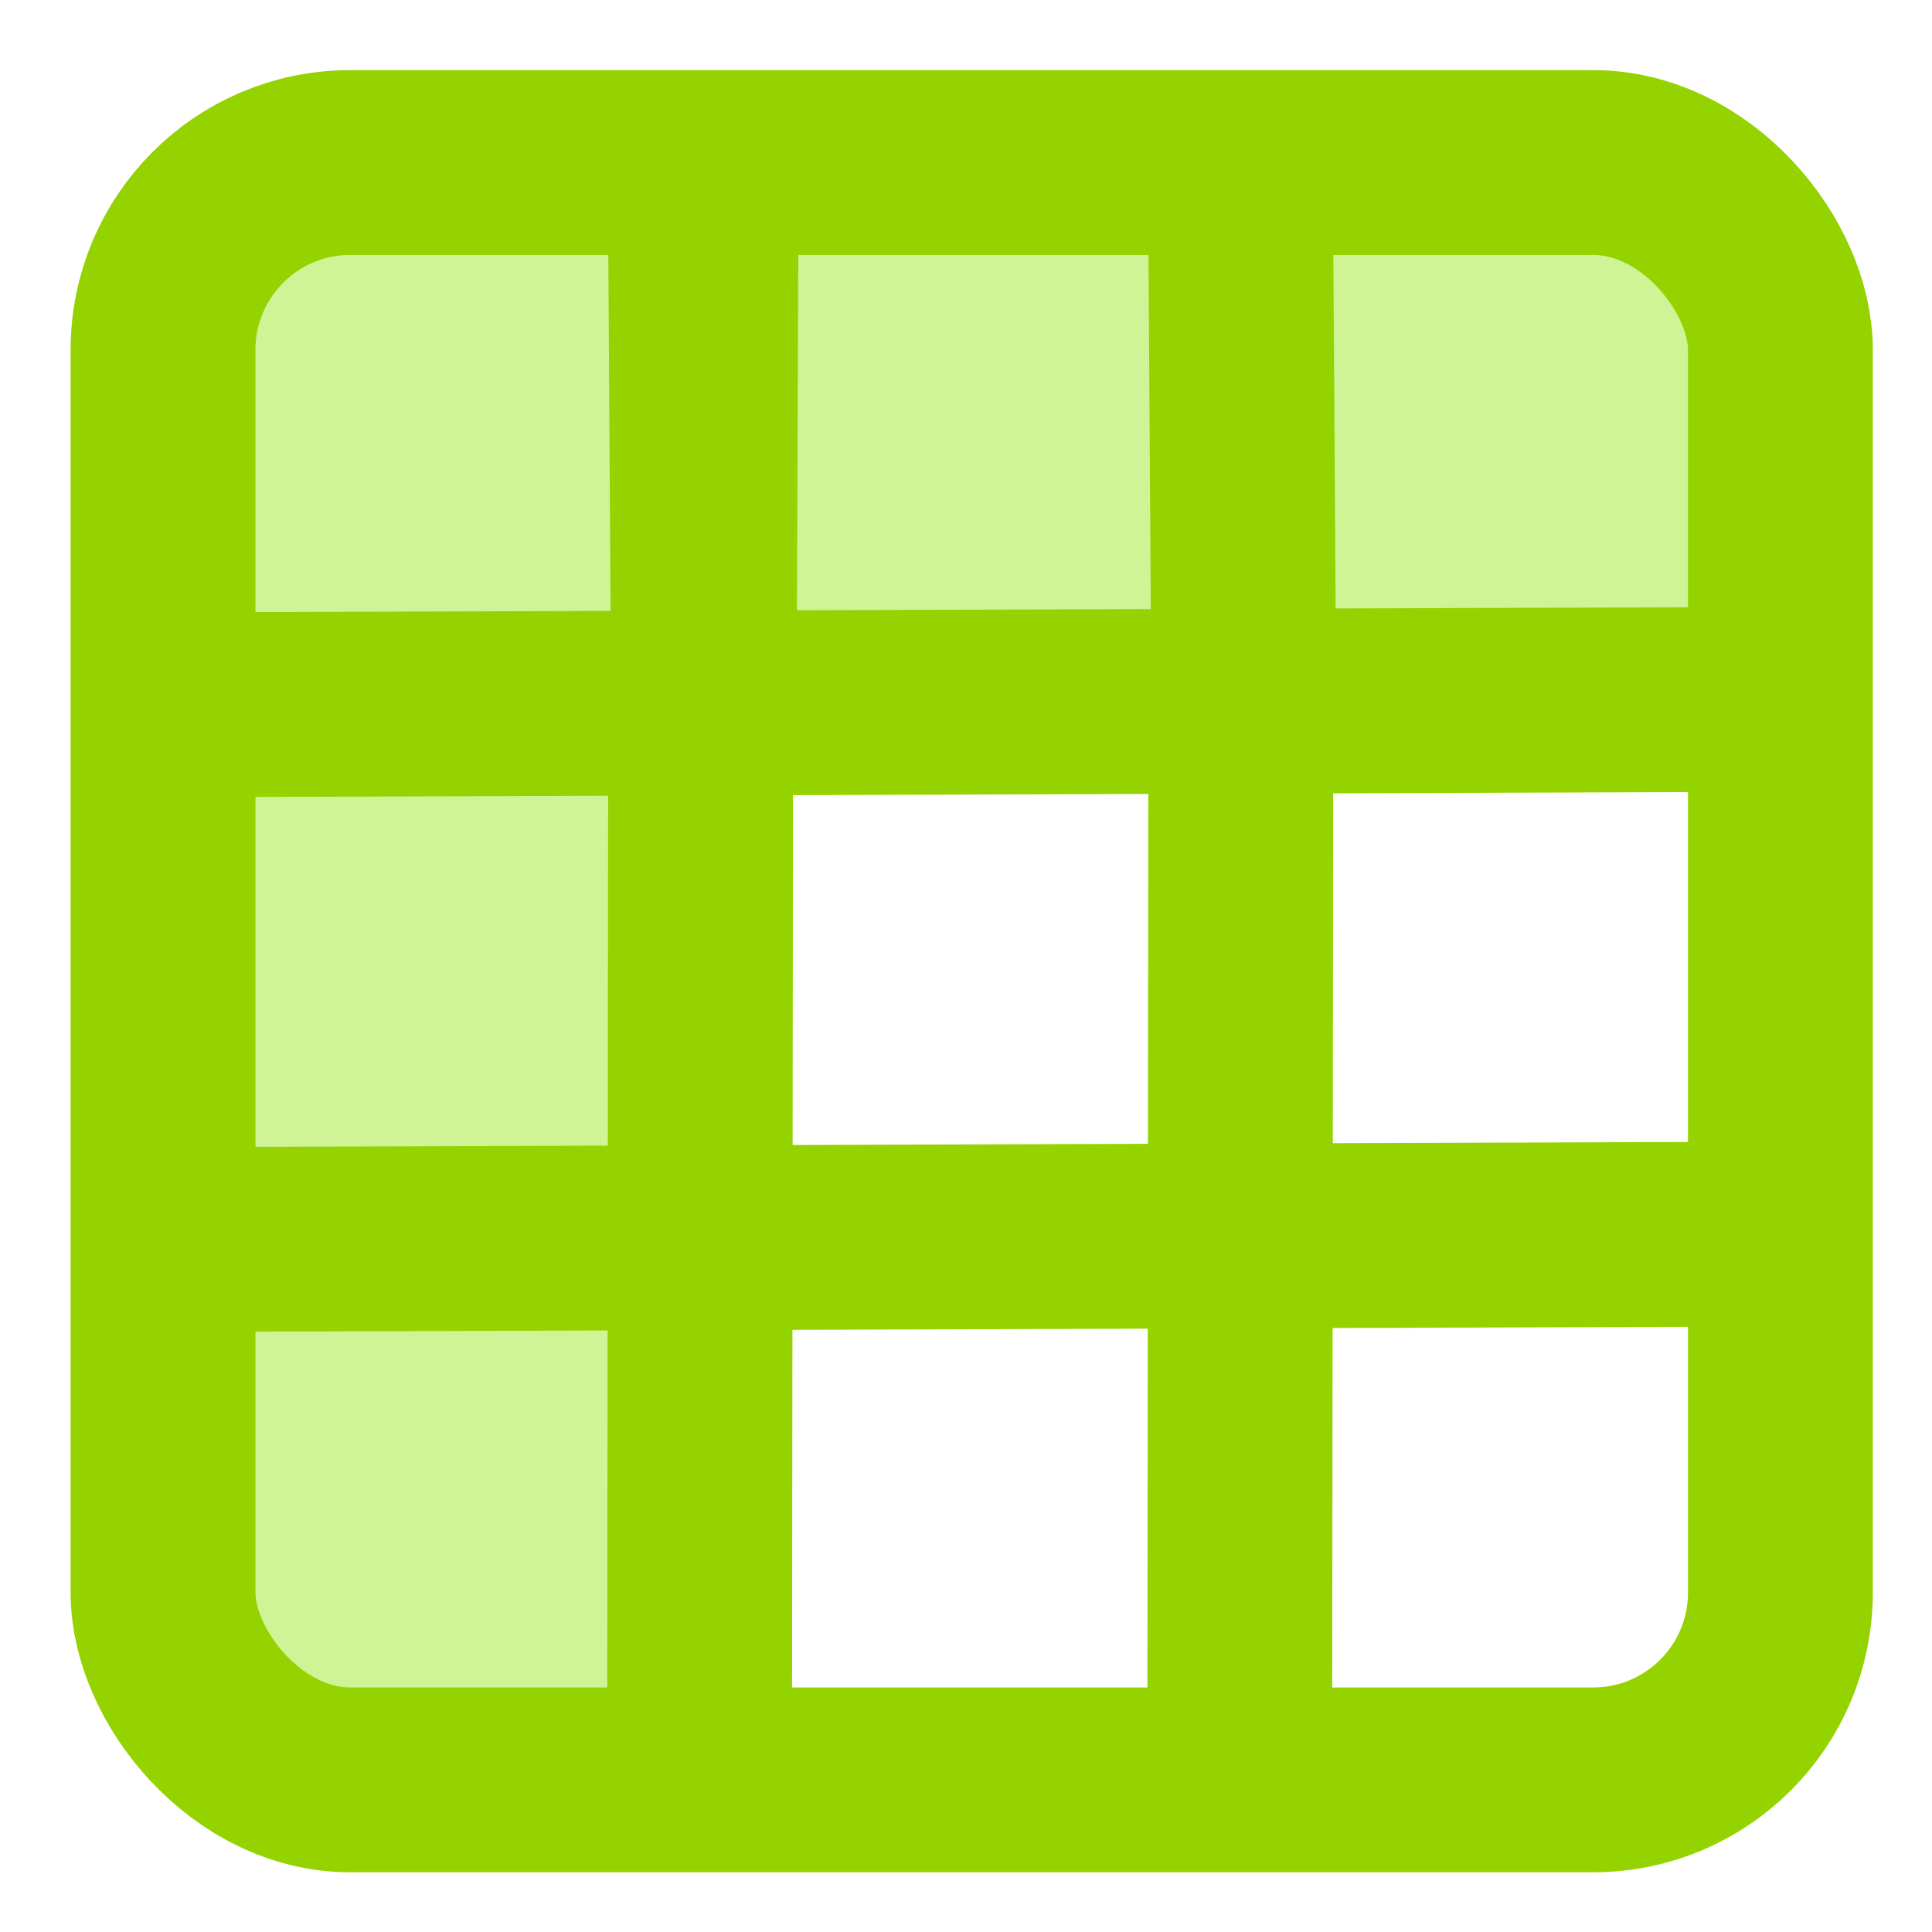 <?xml version="1.0" encoding="UTF-8" standalone="no"?>
<!-- Created with Inkscape (http://www.inkscape.org/) -->

<svg
   xmlns:dc="http://purl.org/dc/elements/1.1/"
   xmlns:cc="http://creativecommons.org/ns#"
   xmlns:rdf="http://www.w3.org/1999/02/22-rdf-syntax-ns#"
   xmlns:svg="http://www.w3.org/2000/svg"
   xmlns="http://www.w3.org/2000/svg"
   xmlns:xlink="http://www.w3.org/1999/xlink"
   xmlns:sodipodi="http://sodipodi.sourceforge.net/DTD/sodipodi-0.dtd"
   xmlns:inkscape="http://www.inkscape.org/namespaces/inkscape"
   id="svg1340"
   sodipodi:version="0.32"
   inkscape:version="0.48.1 "
   width="320"
   height="320"
   sodipodi:docname="labels.svg"
   version="1.0"
   inkscape:export-filename="D:\web\xampp\htdocs\limesurvey_yii\images\labels.png"
   inkscape:export-xdpi="9"
   inkscape:export-ydpi="9"
   inkscape:output_extension="org.inkscape.output.svg.inkscape">
  <defs
     id="defs1343">
    <inkscape:perspective
       sodipodi:type="inkscape:persp3d"
       inkscape:vp_x="0 : 200 : 1"
       inkscape:vp_y="0 : 1000 : 0"
       inkscape:vp_z="400 : 200 : 1"
       inkscape:persp3d-origin="200 : 133.33333 : 1"
       id="perspective42" />
    <linearGradient
       inkscape:collect="always"
       xlink:href="#linearGradient12250"
       id="linearGradient12264"
       gradientUnits="userSpaceOnUse"
       gradientTransform="matrix(19.816,0,0,19.133,3659.663,-3580.833)"
       x1="-166.822"
       y1="194.504"
       x2="-171.67"
       y2="189.668" />
    <linearGradient
       inkscape:collect="always"
       xlink:href="#linearGradient12250"
       id="linearGradient12256"
       x1="-166.822"
       y1="194.504"
       x2="-171.67"
       y2="189.668"
       gradientUnits="userSpaceOnUse"
       gradientTransform="matrix(19.133,0,0,19.133,3334.487,-3577.467)" />
    <linearGradient
       id="linearGradient12250">
      <stop
         style="stop-color:#0092dc;stop-opacity:1;"
         offset="0"
         id="stop12252" />
      <stop
         style="stop-color:#f5ebaa;stop-opacity:1;"
         offset="1"
         id="stop12254" />
    </linearGradient>
    <linearGradient
       inkscape:collect="always"
       xlink:href="#linearGradient12250"
       id="linearGradient12260"
       gradientUnits="userSpaceOnUse"
       gradientTransform="matrix(21.024,0,0,19.133,3757.013,-3580.833)"
       x1="-166.822"
       y1="194.504"
       x2="-171.67"
       y2="189.668" />
    <linearGradient
       id="linearGradient10476">
      <stop
         style="stop-color:#0018ff;stop-opacity:1;"
         offset="0"
         id="stop10478" />
      <stop
         style="stop-color:#4c67e4;stop-opacity:1;"
         offset="1"
         id="stop10480" />
    </linearGradient>
    <linearGradient
       id="linearGradient9578">
      <stop
         style="stop-color:#ffffff;stop-opacity:1;"
         offset="0"
         id="stop9580" />
      <stop
         style="stop-color:#d3d3d3;stop-opacity:1;"
         offset="1"
         id="stop9582" />
    </linearGradient>
    <linearGradient
       id="linearGradient2250">
      <stop
         style="stop-color:#ff0000;stop-opacity:1;"
         offset="0"
         id="stop2252" />
      <stop
         style="stop-color:#850000;stop-opacity:1;"
         offset="1"
         id="stop2254" />
    </linearGradient>
    <linearGradient
       id="linearGradient2244">
      <stop
         id="stop2246"
         offset="0"
         style="stop-color:#6fff58;stop-opacity:1;" />
      <stop
         id="stop2248"
         offset="1"
         style="stop-color:#327e29;stop-opacity:1;" />
    </linearGradient>
    <linearGradient
       id="linearGradient2232">
      <stop
         style="stop-color:#0030ff;stop-opacity:1;"
         offset="0"
         id="stop2234" />
      <stop
         style="stop-color:#02116f;stop-opacity:1;"
         offset="1"
         id="stop2236" />
    </linearGradient>
    <linearGradient
       inkscape:collect="always"
       xlink:href="#linearGradient12250"
       id="linearGradient1913"
       gradientUnits="userSpaceOnUse"
       gradientTransform="matrix(19.816,0,0,19.133,3659.663,-3580.833)"
       x1="-166.822"
       y1="194.504"
       x2="-171.67"
       y2="189.668" />
    <linearGradient
       inkscape:collect="always"
       xlink:href="#linearGradient12250"
       id="linearGradient1915"
       gradientUnits="userSpaceOnUse"
       gradientTransform="matrix(19.133,0,0,19.133,3332.487,-3577.467)"
       x1="-166.822"
       y1="194.504"
       x2="-171.67"
       y2="189.668" />
    <linearGradient
       inkscape:collect="always"
       xlink:href="#linearGradient12250"
       id="linearGradient1917"
       gradientUnits="userSpaceOnUse"
       gradientTransform="matrix(21.024,0,0,19.133,3757.013,-3580.833)"
       x1="-166.822"
       y1="194.504"
       x2="-171.67"
       y2="189.668" />
    <linearGradient
       inkscape:collect="always"
       xlink:href="#linearGradient12250"
       id="linearGradient2424"
       gradientUnits="userSpaceOnUse"
       gradientTransform="matrix(20.014,0,0,18.313,3452.611,-3652.337)"
       x1="-166.822"
       y1="194.504"
       x2="-171.67"
       y2="189.668" />
    <linearGradient
       inkscape:collect="always"
       xlink:href="#linearGradient12250"
       id="linearGradient2427"
       gradientUnits="userSpaceOnUse"
       gradientTransform="matrix(17.314,0,0,18.508,2893.215,-3686.747)"
       x1="-166.822"
       y1="194.504"
       x2="-171.67"
       y2="189.668" />
    <linearGradient
       inkscape:collect="always"
       xlink:href="#linearGradient12250"
       id="linearGradient2430"
       gradientUnits="userSpaceOnUse"
       gradientTransform="matrix(16.987,0,0,17.143,3033.895,-3424.487)"
       x1="-166.822"
       y1="194.504"
       x2="-171.67"
       y2="189.668" />
    <linearGradient
       id="linearGradient2516">
      <stop
         id="stop2518"
         offset="0"
         style="stop-color:#0030ff;stop-opacity:1;" />
      <stop
         id="stop2520"
         offset="1"
         style="stop-color:#02116f;stop-opacity:1;" />
    </linearGradient>
    <linearGradient
       id="linearGradient2510">
      <stop
         style="stop-color:#6fff58;stop-opacity:1;"
         offset="0"
         id="stop2512" />
      <stop
         style="stop-color:#327e29;stop-opacity:1;"
         offset="1"
         id="stop2514" />
    </linearGradient>
    <linearGradient
       id="linearGradient2504">
      <stop
         id="stop2506"
         offset="0"
         style="stop-color:#ff0000;stop-opacity:1;" />
      <stop
         id="stop2508"
         offset="1"
         style="stop-color:#850000;stop-opacity:1;" />
    </linearGradient>
    <linearGradient
       id="linearGradient2498">
      <stop
         id="stop2500"
         offset="0"
         style="stop-color:#ffffff;stop-opacity:1;" />
      <stop
         id="stop2502"
         offset="1"
         style="stop-color:#d3d3d3;stop-opacity:1;" />
    </linearGradient>
    <linearGradient
       id="linearGradient2492">
      <stop
         id="stop2494"
         offset="0"
         style="stop-color:#0018ff;stop-opacity:1;" />
      <stop
         id="stop2496"
         offset="1"
         style="stop-color:#4c67e4;stop-opacity:1;" />
    </linearGradient>
    <linearGradient
       y2="189.668"
       x2="-171.67"
       y1="194.504"
       x1="-166.822"
       gradientTransform="matrix(24.734,0,0,22.509,4619.879,-3714.886)"
       gradientUnits="userSpaceOnUse"
       id="linearGradient2490"
       xlink:href="#linearGradient12250"
       inkscape:collect="always" />
    <linearGradient
       id="linearGradient2484">
      <stop
         id="stop2486"
         offset="0"
         style="stop-color:#0092dc;stop-opacity:1;" />
      <stop
         id="stop2488"
         offset="1"
         style="stop-color:#ffffff;stop-opacity:1;" />
    </linearGradient>
    <linearGradient
       gradientTransform="matrix(22.509,0,0,22.509,4122.778,-3710.927)"
       gradientUnits="userSpaceOnUse"
       y2="189.668"
       x2="-171.67"
       y1="194.504"
       x1="-166.822"
       id="linearGradient2482"
       xlink:href="#linearGradient12250"
       inkscape:collect="always" />
    <linearGradient
       y2="189.668"
       x2="-171.67"
       y1="194.504"
       x1="-166.822"
       gradientTransform="matrix(23.313,0,0,22.509,4505.347,-3714.886)"
       gradientUnits="userSpaceOnUse"
       id="linearGradient2480"
       xlink:href="#linearGradient12250"
       inkscape:collect="always" />
    <inkscape:perspective
       id="perspective35"
       inkscape:persp3d-origin="200 : 133.33333 : 1"
       inkscape:vp_z="400 : 200 : 1"
       inkscape:vp_y="0 : 1000 : 0"
       inkscape:vp_x="0 : 200 : 1"
       sodipodi:type="inkscape:persp3d" />
    <linearGradient
       inkscape:collect="always"
       xlink:href="#linearGradient12250"
       id="linearGradient2584"
       gradientUnits="userSpaceOnUse"
       gradientTransform="matrix(20.014,0,0,18.313,3452.611,-3652.337)"
       x1="-166.822"
       y1="194.504"
       x2="-171.67"
       y2="189.668" />
    <linearGradient
       inkscape:collect="always"
       xlink:href="#linearGradient12250"
       id="linearGradient2586"
       gradientUnits="userSpaceOnUse"
       gradientTransform="matrix(16.987,0,0,17.143,3033.895,-3424.487)"
       x1="-166.822"
       y1="194.504"
       x2="-171.67"
       y2="189.668" />
    <linearGradient
       inkscape:collect="always"
       xlink:href="#linearGradient12250"
       id="linearGradient2588"
       gradientUnits="userSpaceOnUse"
       gradientTransform="matrix(17.314,0,0,18.508,2893.215,-3686.747)"
       x1="-166.822"
       y1="194.504"
       x2="-171.67"
       y2="189.668" />
    <linearGradient
       inkscape:collect="always"
       xlink:href="#linearGradient12250"
       id="linearGradient6306"
       gradientUnits="userSpaceOnUse"
       gradientTransform="matrix(17.314,0,0,18.508,3036.51,-3454.992)"
       x1="-166.822"
       y1="194.504"
       x2="-171.67"
       y2="189.668" />
    <inkscape:perspective
       id="perspective2889"
       inkscape:persp3d-origin="0.5 : 0.33333333 : 1"
       inkscape:vp_z="1 : 0.5 : 1"
       inkscape:vp_y="0 : 1000 : 0"
       inkscape:vp_x="0 : 0.5 : 1"
       sodipodi:type="inkscape:persp3d" />
    <linearGradient
       inkscape:collect="always"
       xlink:href="#linearGradient12250-7"
       id="linearGradient6306-1"
       gradientUnits="userSpaceOnUse"
       gradientTransform="matrix(17.314,0,0,18.508,3036.51,-3454.992)"
       x1="-166.822"
       y1="194.504"
       x2="-171.67"
       y2="189.668" />
    <linearGradient
       id="linearGradient12250-7">
      <stop
         style="stop-color:#009272;stop-opacity:1;"
         offset="0"
         id="stop12252-4" />
      <stop
         style="stop-color:#f5ebaa;stop-opacity:1;"
         offset="1"
         id="stop12254-0" />
    </linearGradient>
    <inkscape:perspective
       id="perspective2889-4"
       inkscape:persp3d-origin="0.5 : 0.33333333 : 1"
       inkscape:vp_z="1 : 0.5 : 1"
       inkscape:vp_y="0 : 1000 : 0"
       inkscape:vp_x="0 : 0.5 : 1"
       sodipodi:type="inkscape:persp3d" />
    <linearGradient
       inkscape:collect="always"
       xlink:href="#linearGradient12250-8"
       id="linearGradient6306-8"
       gradientUnits="userSpaceOnUse"
       gradientTransform="matrix(17.314,0,0,18.508,3036.51,-3454.992)"
       x1="-166.822"
       y1="194.504"
       x2="-171.67"
       y2="189.668" />
    <linearGradient
       id="linearGradient12250-8">
      <stop
         style="stop-color:#009272;stop-opacity:1;"
         offset="0"
         id="stop12252-2" />
      <stop
         style="stop-color:#f5ebaa;stop-opacity:1;"
         offset="1"
         id="stop12254-4" />
    </linearGradient>
    <inkscape:perspective
       id="perspective3718"
       inkscape:persp3d-origin="0.5 : 0.33333333 : 1"
       inkscape:vp_z="1 : 0.5 : 1"
       inkscape:vp_y="0 : 1000 : 0"
       inkscape:vp_x="0 : 0.5 : 1"
       sodipodi:type="inkscape:persp3d" />
    <linearGradient
       y2="189.668"
       x2="-171.67"
       y1="194.504"
       x1="-166.822"
       gradientTransform="matrix(17.314,0,0,18.508,3039.674,-3358.795)"
       gradientUnits="userSpaceOnUse"
       id="linearGradient2898-1"
       xlink:href="#linearGradient12250-7-7"
       inkscape:collect="always" />
    <linearGradient
       id="linearGradient12250-7-7">
      <stop
         style="stop-color:#009272;stop-opacity:1;"
         offset="0"
         id="stop12252-4-1" />
      <stop
         style="stop-color:#f5ebaa;stop-opacity:1;"
         offset="1"
         id="stop12254-0-1" />
    </linearGradient>
    <linearGradient
       y2="189.668"
       x2="-171.67"
       y1="194.504"
       x1="-166.822"
       gradientTransform="matrix(17.314,0,0,18.508,3040.669,-3451.119)"
       gradientUnits="userSpaceOnUse"
       id="linearGradient3727"
       xlink:href="#linearGradient12250-7-7"
       inkscape:collect="always" />
  </defs>
  <sodipodi:namedview
     inkscape:window-height="940"
     inkscape:window-width="1280"
     inkscape:pageshadow="2"
     inkscape:pageopacity="0.0"
     borderopacity="1.0"
     bordercolor="#666666"
     pagecolor="#ffffff"
     id="base"
     inkscape:zoom="0.96859723"
     inkscape:cx="-43.263993"
     inkscape:cy="243.42526"
     inkscape:window-x="-8"
     inkscape:window-y="-8"
     inkscape:current-layer="g3847"
     width="400px"
     height="400px"
     showgrid="false"
     showguides="true"
     inkscape:guide-bbox="true"
     inkscape:window-maximized="1"
     inkscape:snap-global="false">
    <sodipodi:guide
       orientation="0,1"
       position="-175.09,360.128"
       id="guide2415" />
    <sodipodi:guide
       orientation="0,1"
       position="203.94,242.738"
       id="guide2417" />
    <sodipodi:guide
       orientation="1,0"
       position="49.741,177.08"
       id="guide6828" />
    <sodipodi:guide
       orientation="0,1"
       position="-27.875,464.589"
       id="guide3914" />
    <sodipodi:guide
       orientation="0,1"
       position="-526.535,309.726"
       id="guide3916" />
    <sodipodi:guide
       orientation="1,0"
       position="10.324,609.128"
       id="guide3918" />
    <sodipodi:guide
       orientation="0,1"
       position="-512.081,10.324"
       id="guide3920" />
    <sodipodi:guide
       orientation="1,0"
       position="309.726,536.859"
       id="guide3922" />
  </sodipodi:namedview>
  <g
     id="g3847"
     transform="matrix(0.954,0,0,0.954,9.077,-86.141)"
     style="stroke:#000000">
    <rect
       style="fill:#cef496;fill-opacity:1;stroke:none"
       id="rect3894-1"
       width="171.348"
       height="79.463"
       x="219.434"
       y="-112.64"
       transform="matrix(0,1,-1,0,0,0)" />
    <rect
       style="fill:#cef496;fill-opacity:1;stroke:none"
       id="rect3894"
       width="264.05"
       height="69.533"
       x="33.177"
       y="130.124" />
    <g
       id="g3871"
       style="fill:none;stroke:#94d200;stroke-width:41.946;stroke-miterlimit:4;stroke-opacity:1;stroke-dasharray:none"
       transform="matrix(0.765,0,0,0.765,6.026,94.387)">
      <path
         style="fill:none;stroke:#94d200;stroke-width:41.946;stroke-linecap:butt;stroke-linejoin:miter;stroke-miterlimit:4;stroke-opacity:1;stroke-dasharray:none"
         d="m 261.182,31.649 0.787,122.778 -0.787,-122.778 z m 0.103,131.613 -0.24,231.523 0.24,-231.523 z"
         id="path2526"
         sodipodi:nodetypes="cccccc"
         inkscape:connector-curvature="0" />
      <path
         style="fill:none;stroke:#94d200;stroke-width:41.946;stroke-linecap:butt;stroke-linejoin:miter;stroke-miterlimit:4;stroke-opacity:1;stroke-dasharray:none"
         d="M 25.761,275.929 371.918,274.765 25.761,275.929 z"
         id="path2530"
         sodipodi:nodetypes="ccc"
         inkscape:connector-curvature="0" />
      <path
         style="fill:none;stroke:#94d200;stroke-width:41.946;stroke-linecap:butt;stroke-linejoin:miter;stroke-miterlimit:4;stroke-opacity:1;stroke-dasharray:none"
         d="m 138.586,31.299 0.782,123.577 -0.782,-123.577 z m 0.102,132.469 -0.238,233.029 0.238,-233.029 z"
         id="path3201"
         sodipodi:nodetypes="cccccc"
         inkscape:connector-curvature="0" />
      <path
         style="fill:none;stroke:#94d200;stroke-width:41.946;stroke-linecap:butt;stroke-linejoin:miter;stroke-miterlimit:4;stroke-opacity:1;stroke-dasharray:none"
         d="M 27.961,154.572 376.121,153.395 27.961,154.572 z"
         id="path10496"
         sodipodi:nodetypes="ccc"
         inkscape:connector-curvature="0" />
      <path
         sodipodi:nodetypes="ccc"
         id="path2540"
         d="M 139.939,38.696 139.505,151.325 139.939,38.696 z"
         style="fill:none;stroke:#94d200;stroke-width:41.946;stroke-linecap:butt;stroke-linejoin:miter;stroke-miterlimit:4;stroke-opacity:1;stroke-dasharray:none"
         inkscape:connector-curvature="0" />
      <rect
         style="fill:none;stroke:#94d200;stroke-width:41.946;stroke-linejoin:round;stroke-miterlimit:4;stroke-opacity:1;stroke-dasharray:none"
         id="rect2415"
         width="367.061"
         height="367.061"
         x="16.686"
         y="31.535"
         ry="42.488"
         rx="42.488" />
    </g>
  </g>
</svg>
